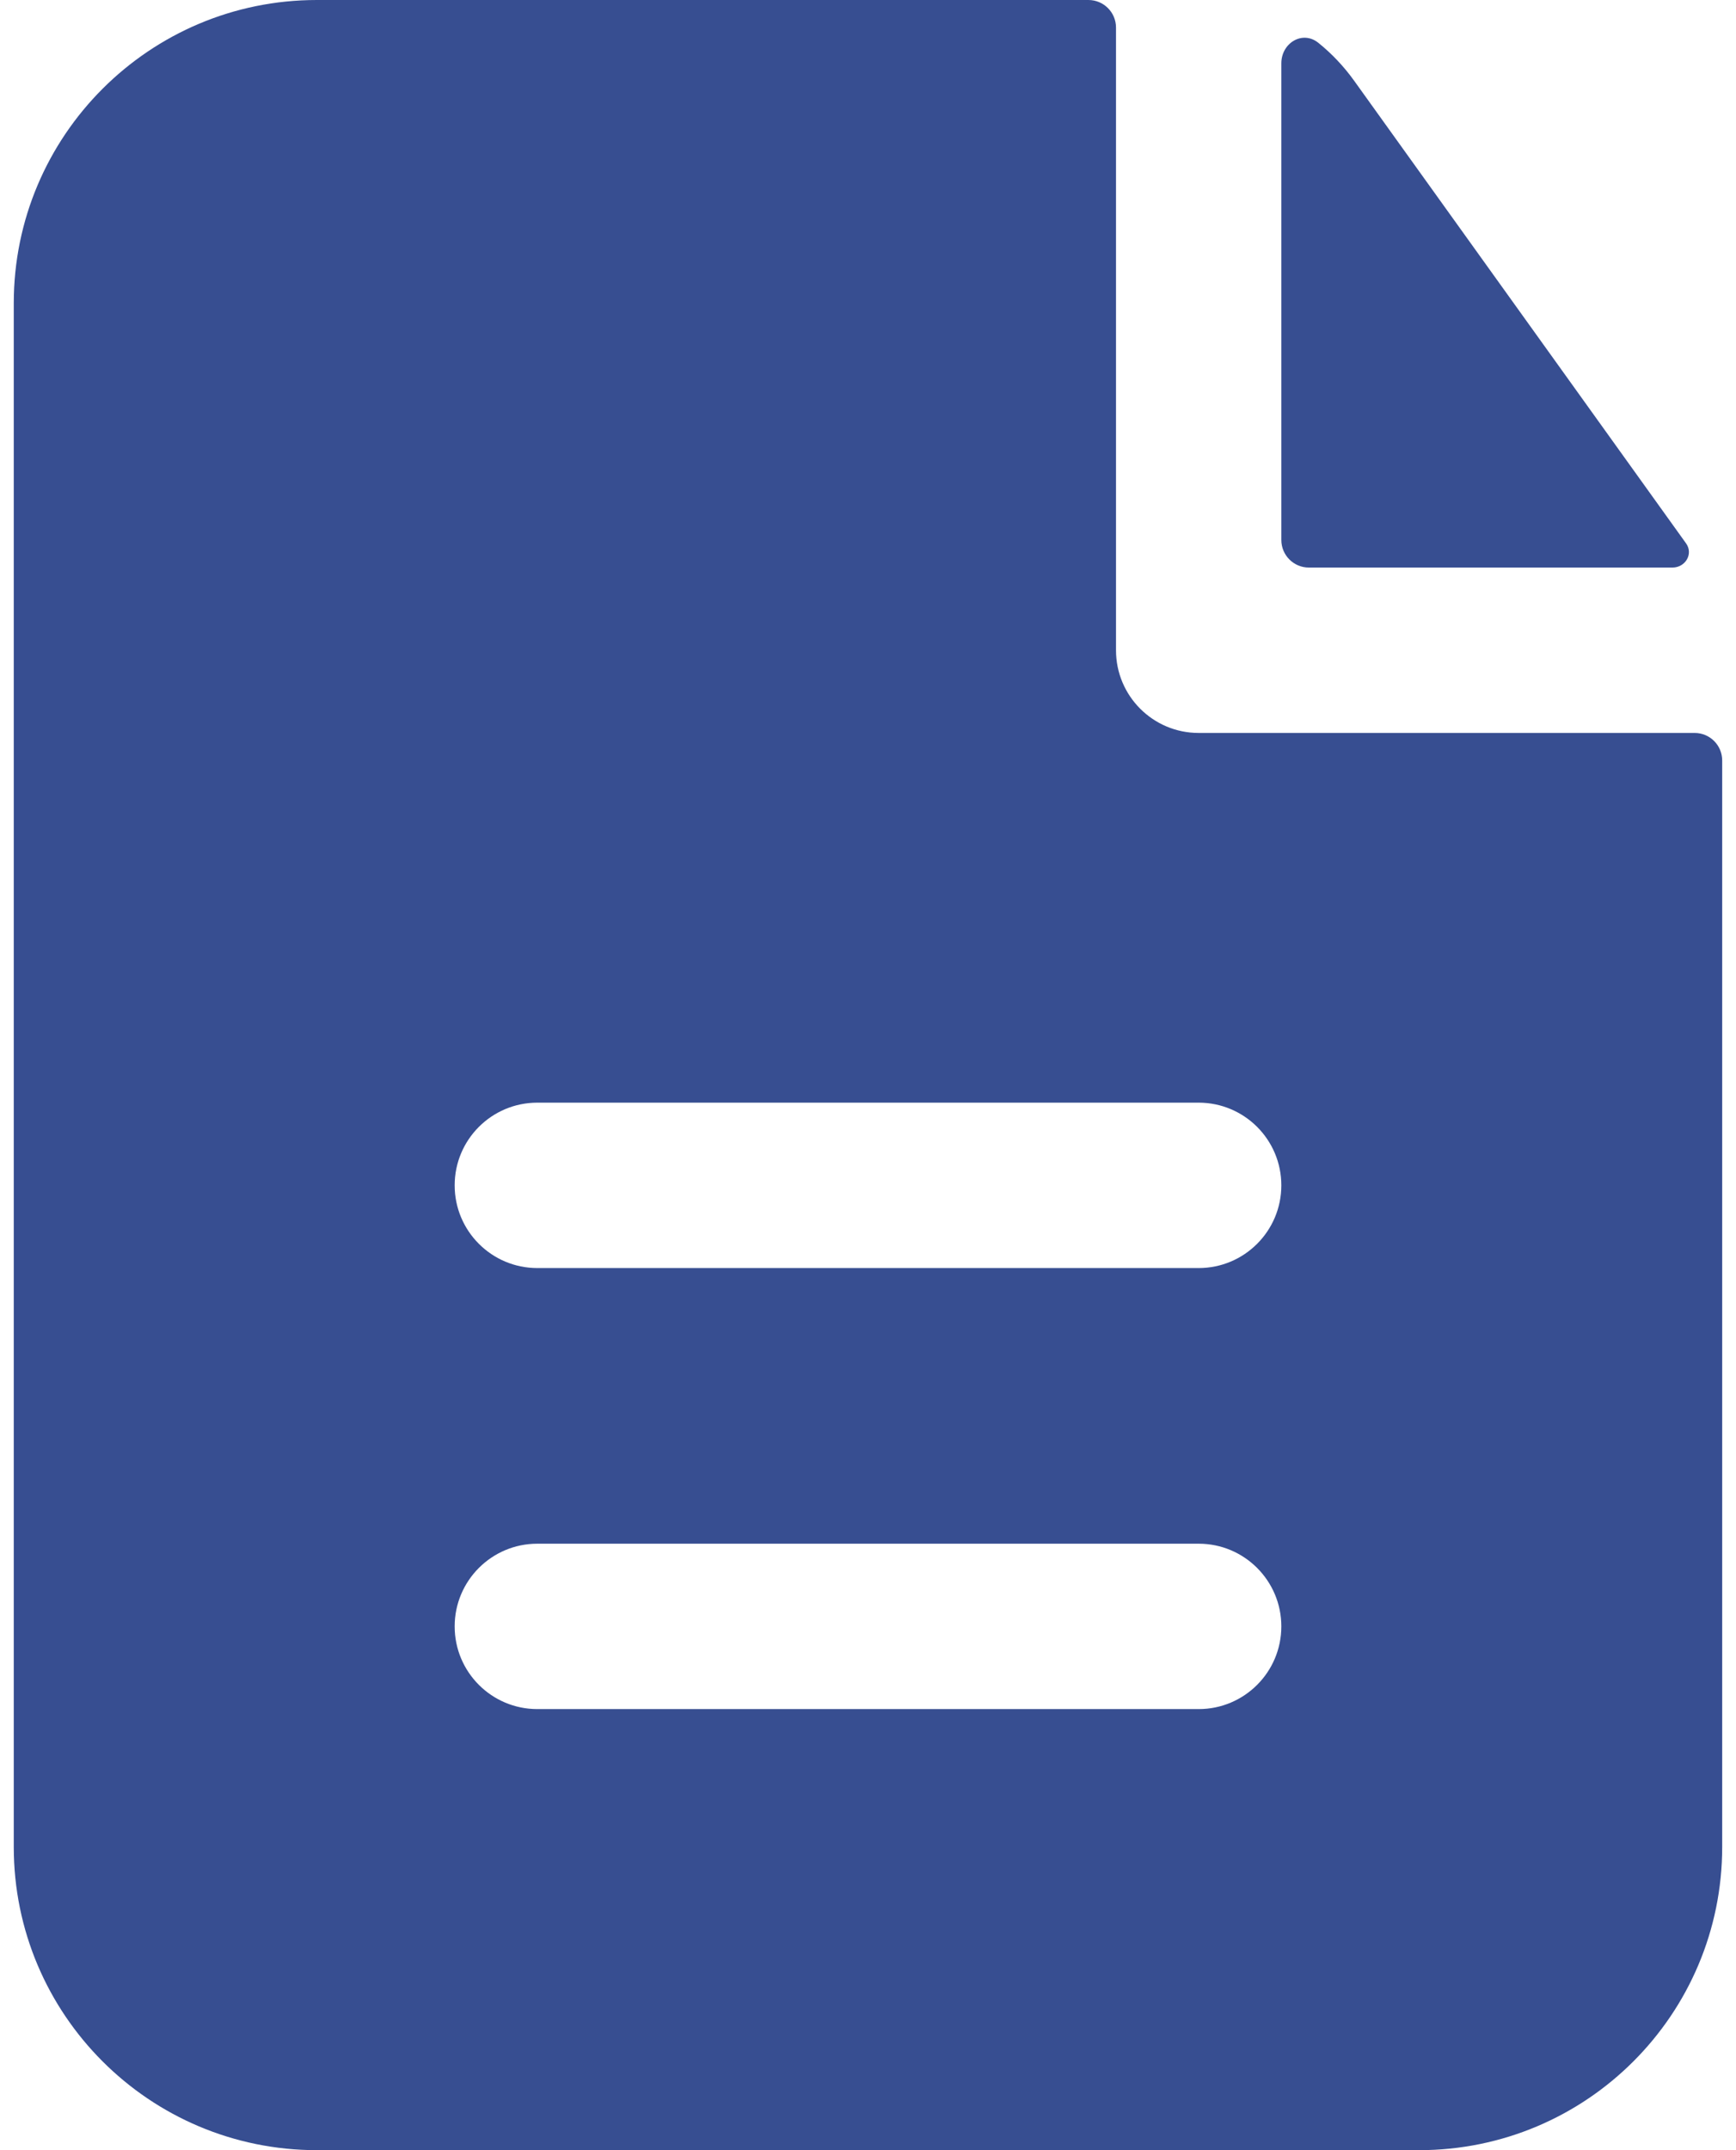 <svg width="42" height="52" viewBox="0 0 42 52" fill="none" xmlns="http://www.w3.org/2000/svg">
<path fill-rule="evenodd" clip-rule="evenodd" d="M27 0.667C27 0.298 26.701 0 26.333 0H7.666C3.616 0 0.333 3.283 0.333 7.333V44.667C0.333 48.717 3.616 52 7.666 52H34.333C38.383 52 41.666 48.717 41.666 44.667V18.392C41.666 18.024 41.368 17.726 41 17.726H29C27.895 17.726 27 16.83 27 15.726V0.667ZM29 26.667C30.104 26.667 31 27.562 31 28.667C31 29.771 30.104 30.667 29 30.667H13C11.895 30.667 11 29.771 11 28.667C11 27.562 11.895 26.667 13 26.667H29ZM29 37.333C30.104 37.333 31 38.229 31 39.333C31 40.438 30.104 41.333 29 41.333H13C11.895 41.333 11 40.438 11 39.333C11 38.229 11.895 37.333 13 37.333H29Z" fill="#374E91"/>
<path d="M31 1.531C31 1.039 31.513 0.727 31.896 1.036C32.219 1.296 32.508 1.601 32.756 1.945L40.791 13.14C40.974 13.395 40.776 13.726 40.462 13.726H31.666C31.298 13.726 31 13.427 31 13.059V1.531Z" fill="#374E91"/>
</svg>
